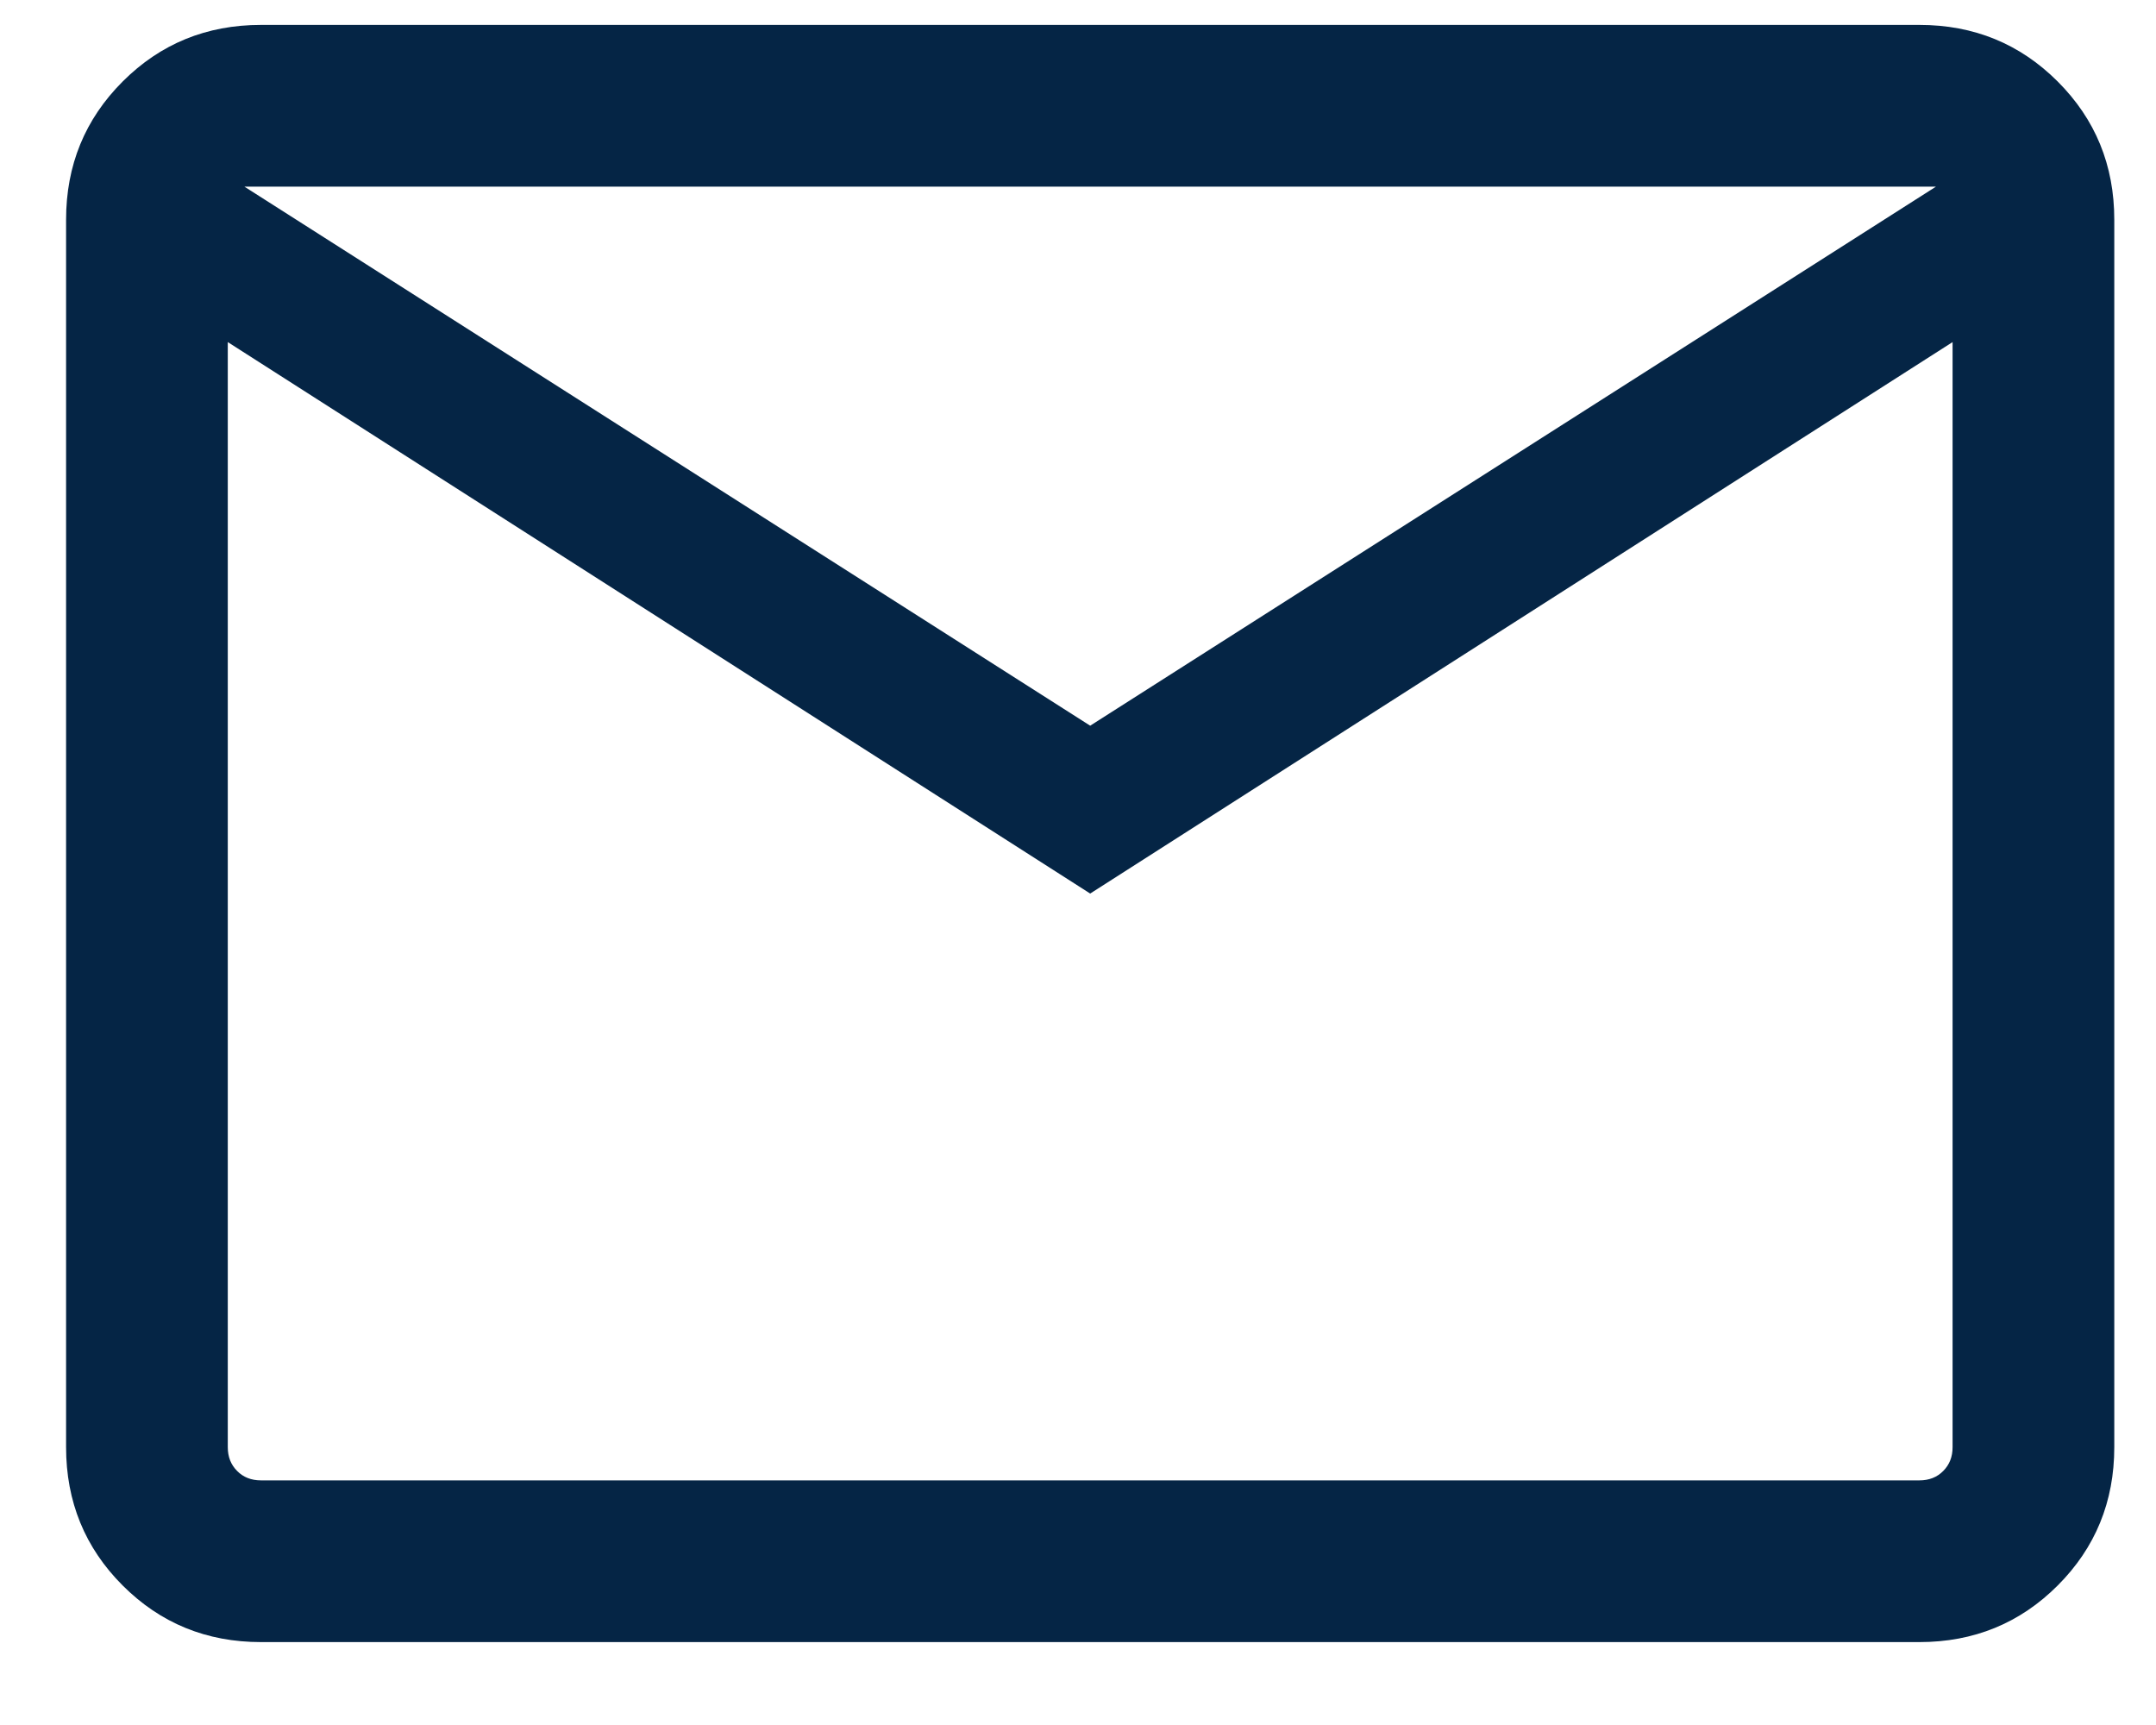 <svg width="20" height="16" viewBox="0 0 20 16" fill="none" xmlns="http://www.w3.org/2000/svg">
<path d="M2.421 15.231C1.916 15.231 1.488 15.056 1.138 14.706C0.788 14.356 0.613 13.928 0.613 13.423V2.038C0.613 1.533 0.788 1.106 1.138 0.756C1.488 0.406 1.916 0.231 2.421 0.231H17.805C18.31 0.231 18.738 0.406 19.088 0.756C19.438 1.106 19.613 1.533 19.613 2.038V13.423C19.613 13.928 19.438 14.356 19.088 14.706C18.738 15.056 18.31 15.231 17.805 15.231H2.421ZM10.113 8.288L2.113 3.173V13.423C2.113 13.513 2.142 13.586 2.2 13.644C2.257 13.702 2.331 13.731 2.421 13.731H17.805C17.895 13.731 17.969 13.702 18.026 13.644C18.084 13.586 18.113 13.513 18.113 13.423V3.173L10.113 8.288ZM10.113 6.731L17.959 1.731H2.267L10.113 6.731ZM2.113 3.173V1.731V13.423C2.113 13.513 2.142 13.586 2.2 13.644C2.257 13.702 2.331 13.731 2.421 13.731H2.113V3.173Z" fill="#052545"/>
</svg>
